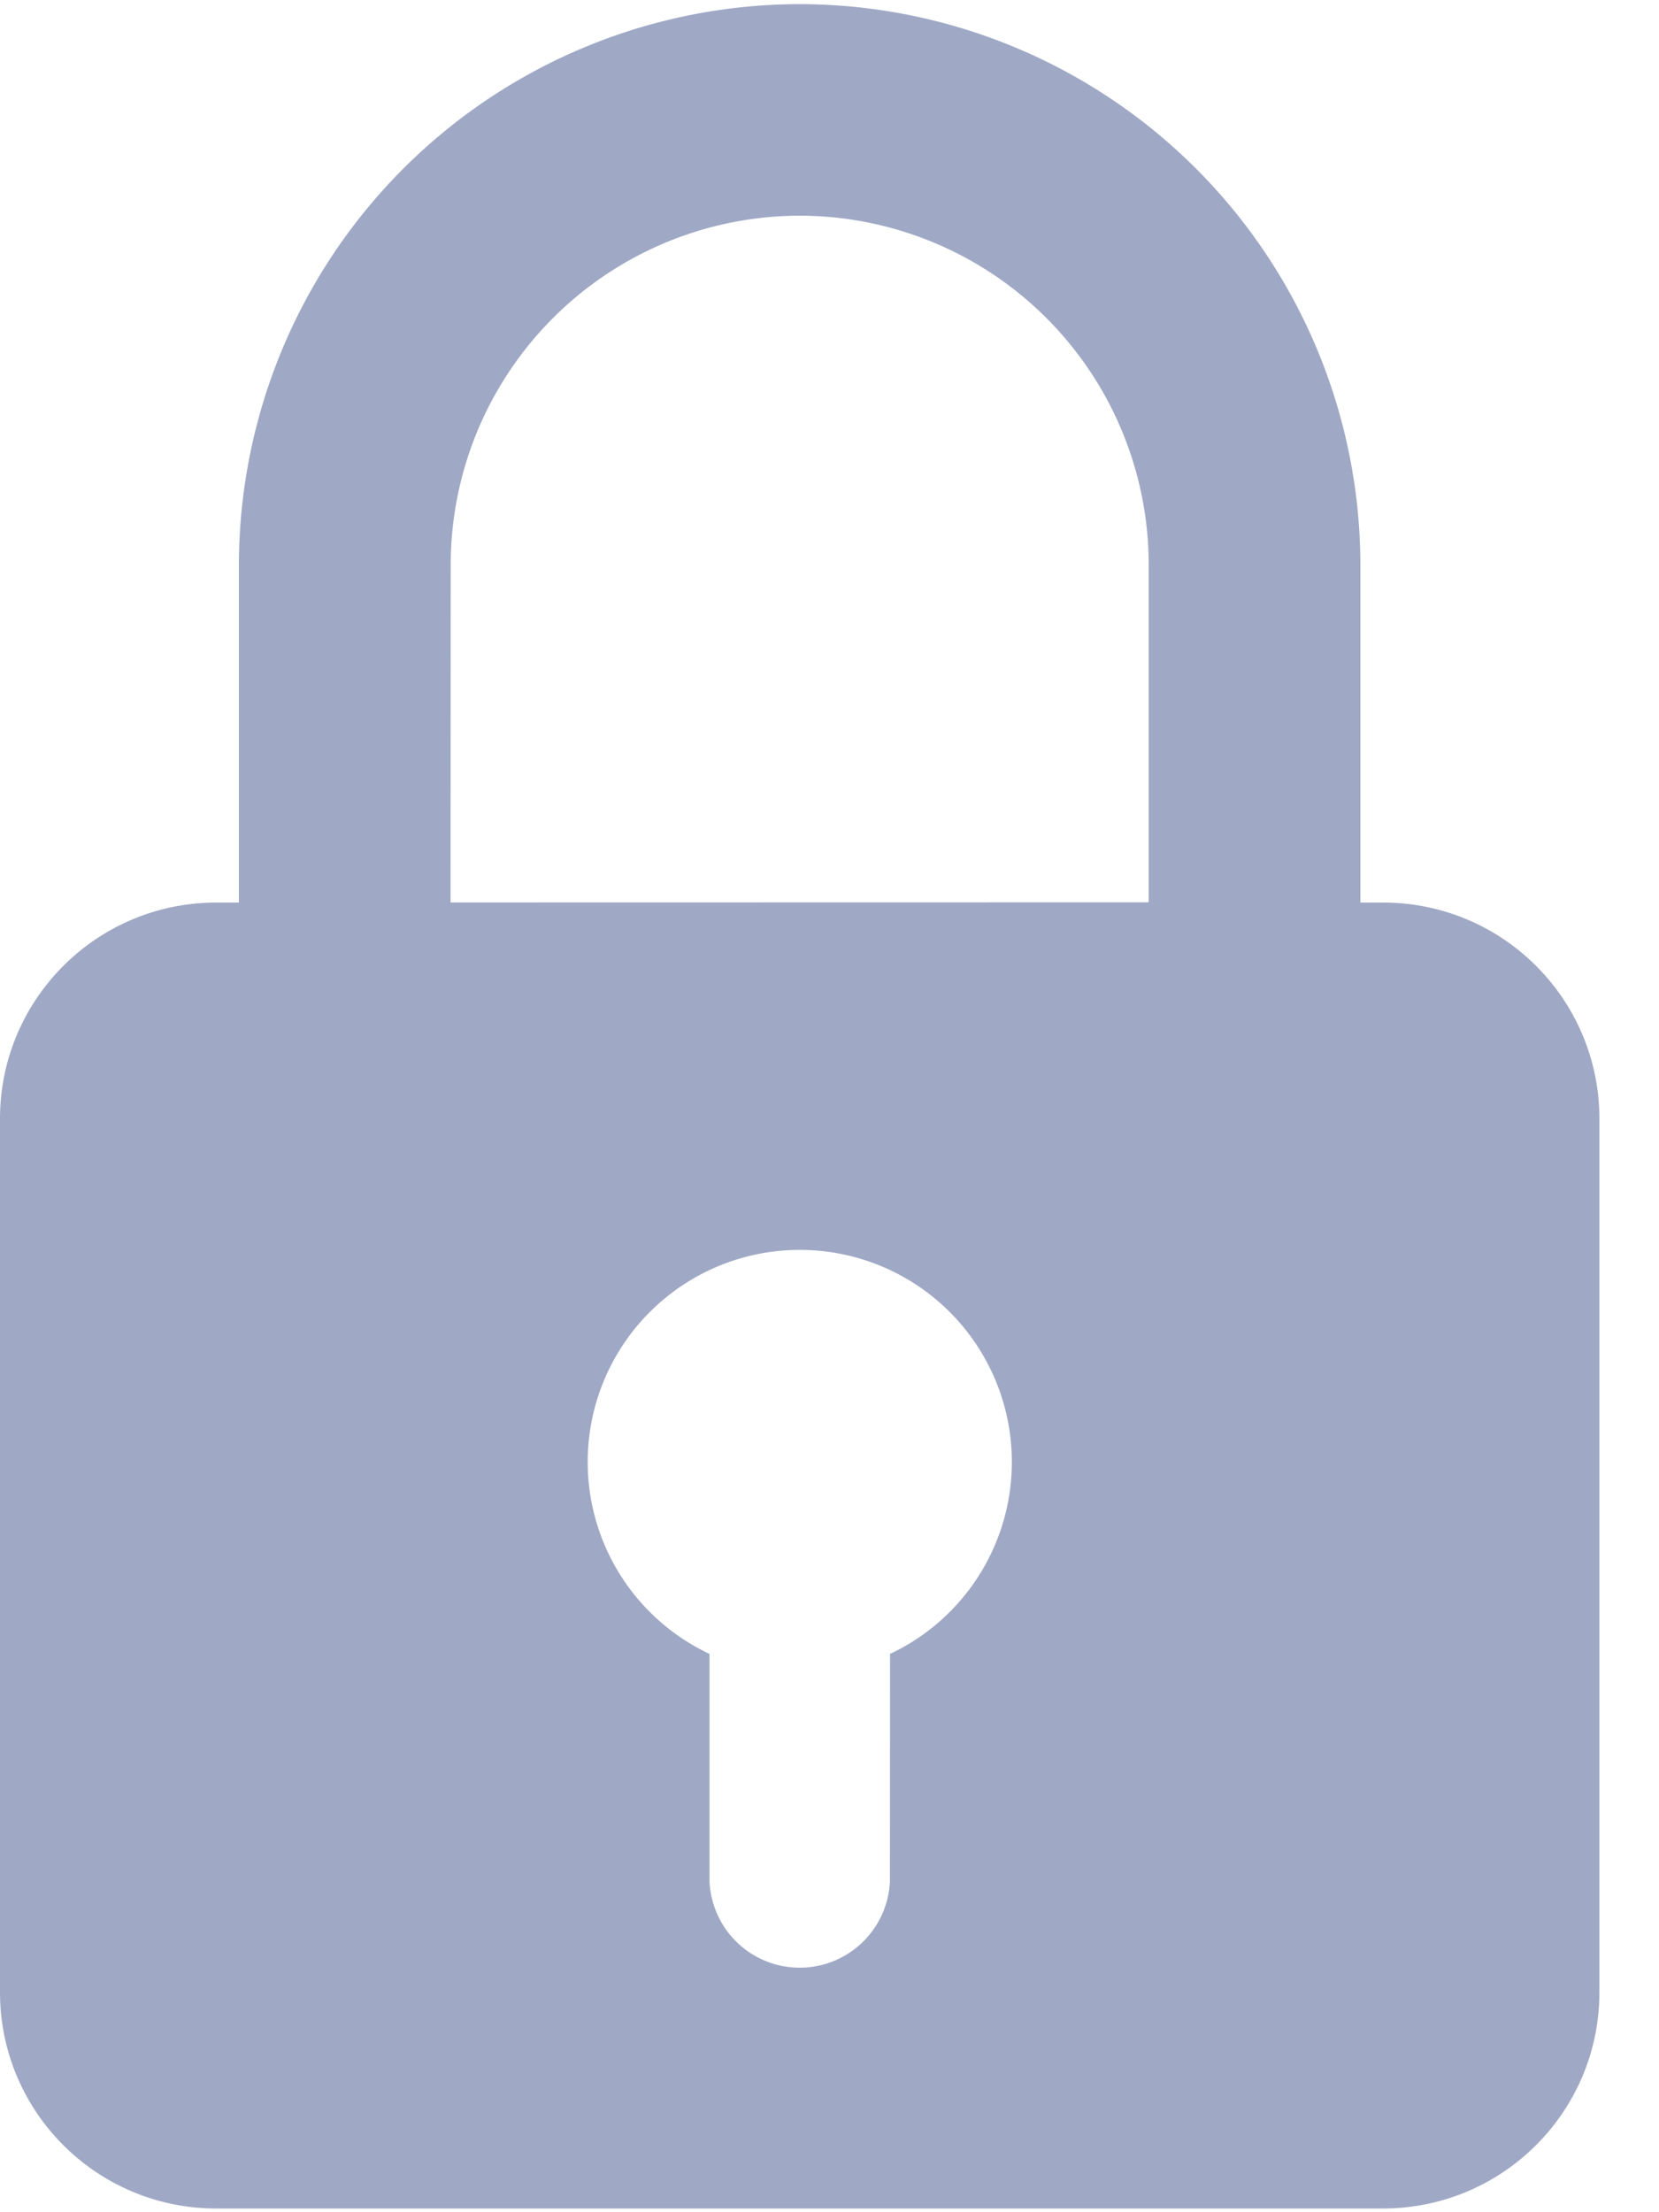 <svg xmlns="http://www.w3.org/2000/svg" width="12" height="16" viewBox="0 0 12 16"><g><g><g><path fill="#9fa9c5" d="M6.437 13.604a.653.653 0 0 1-1.305 0v-1.642a1.534 1.534 0 1 1 1.306 0zM3.26 4.086A2.527 2.527 0 0 1 5.785 1.56a2.527 2.527 0 0 1 2.524 2.525v2.441l-5.05.001zM9.84 6.528V4.086A4.06 4.06 0 0 0 5.785.03a4.061 4.061 0 0 0-4.057 4.057v2.441h-.164C.7 6.528 0 7.228 0 8.092v6.317c0 .864.7 1.564 1.564 1.564h8.44c.864 0 1.565-.7 1.565-1.564V8.092c0-.864-.7-1.564-1.564-1.564z"/></g></g></g></svg>